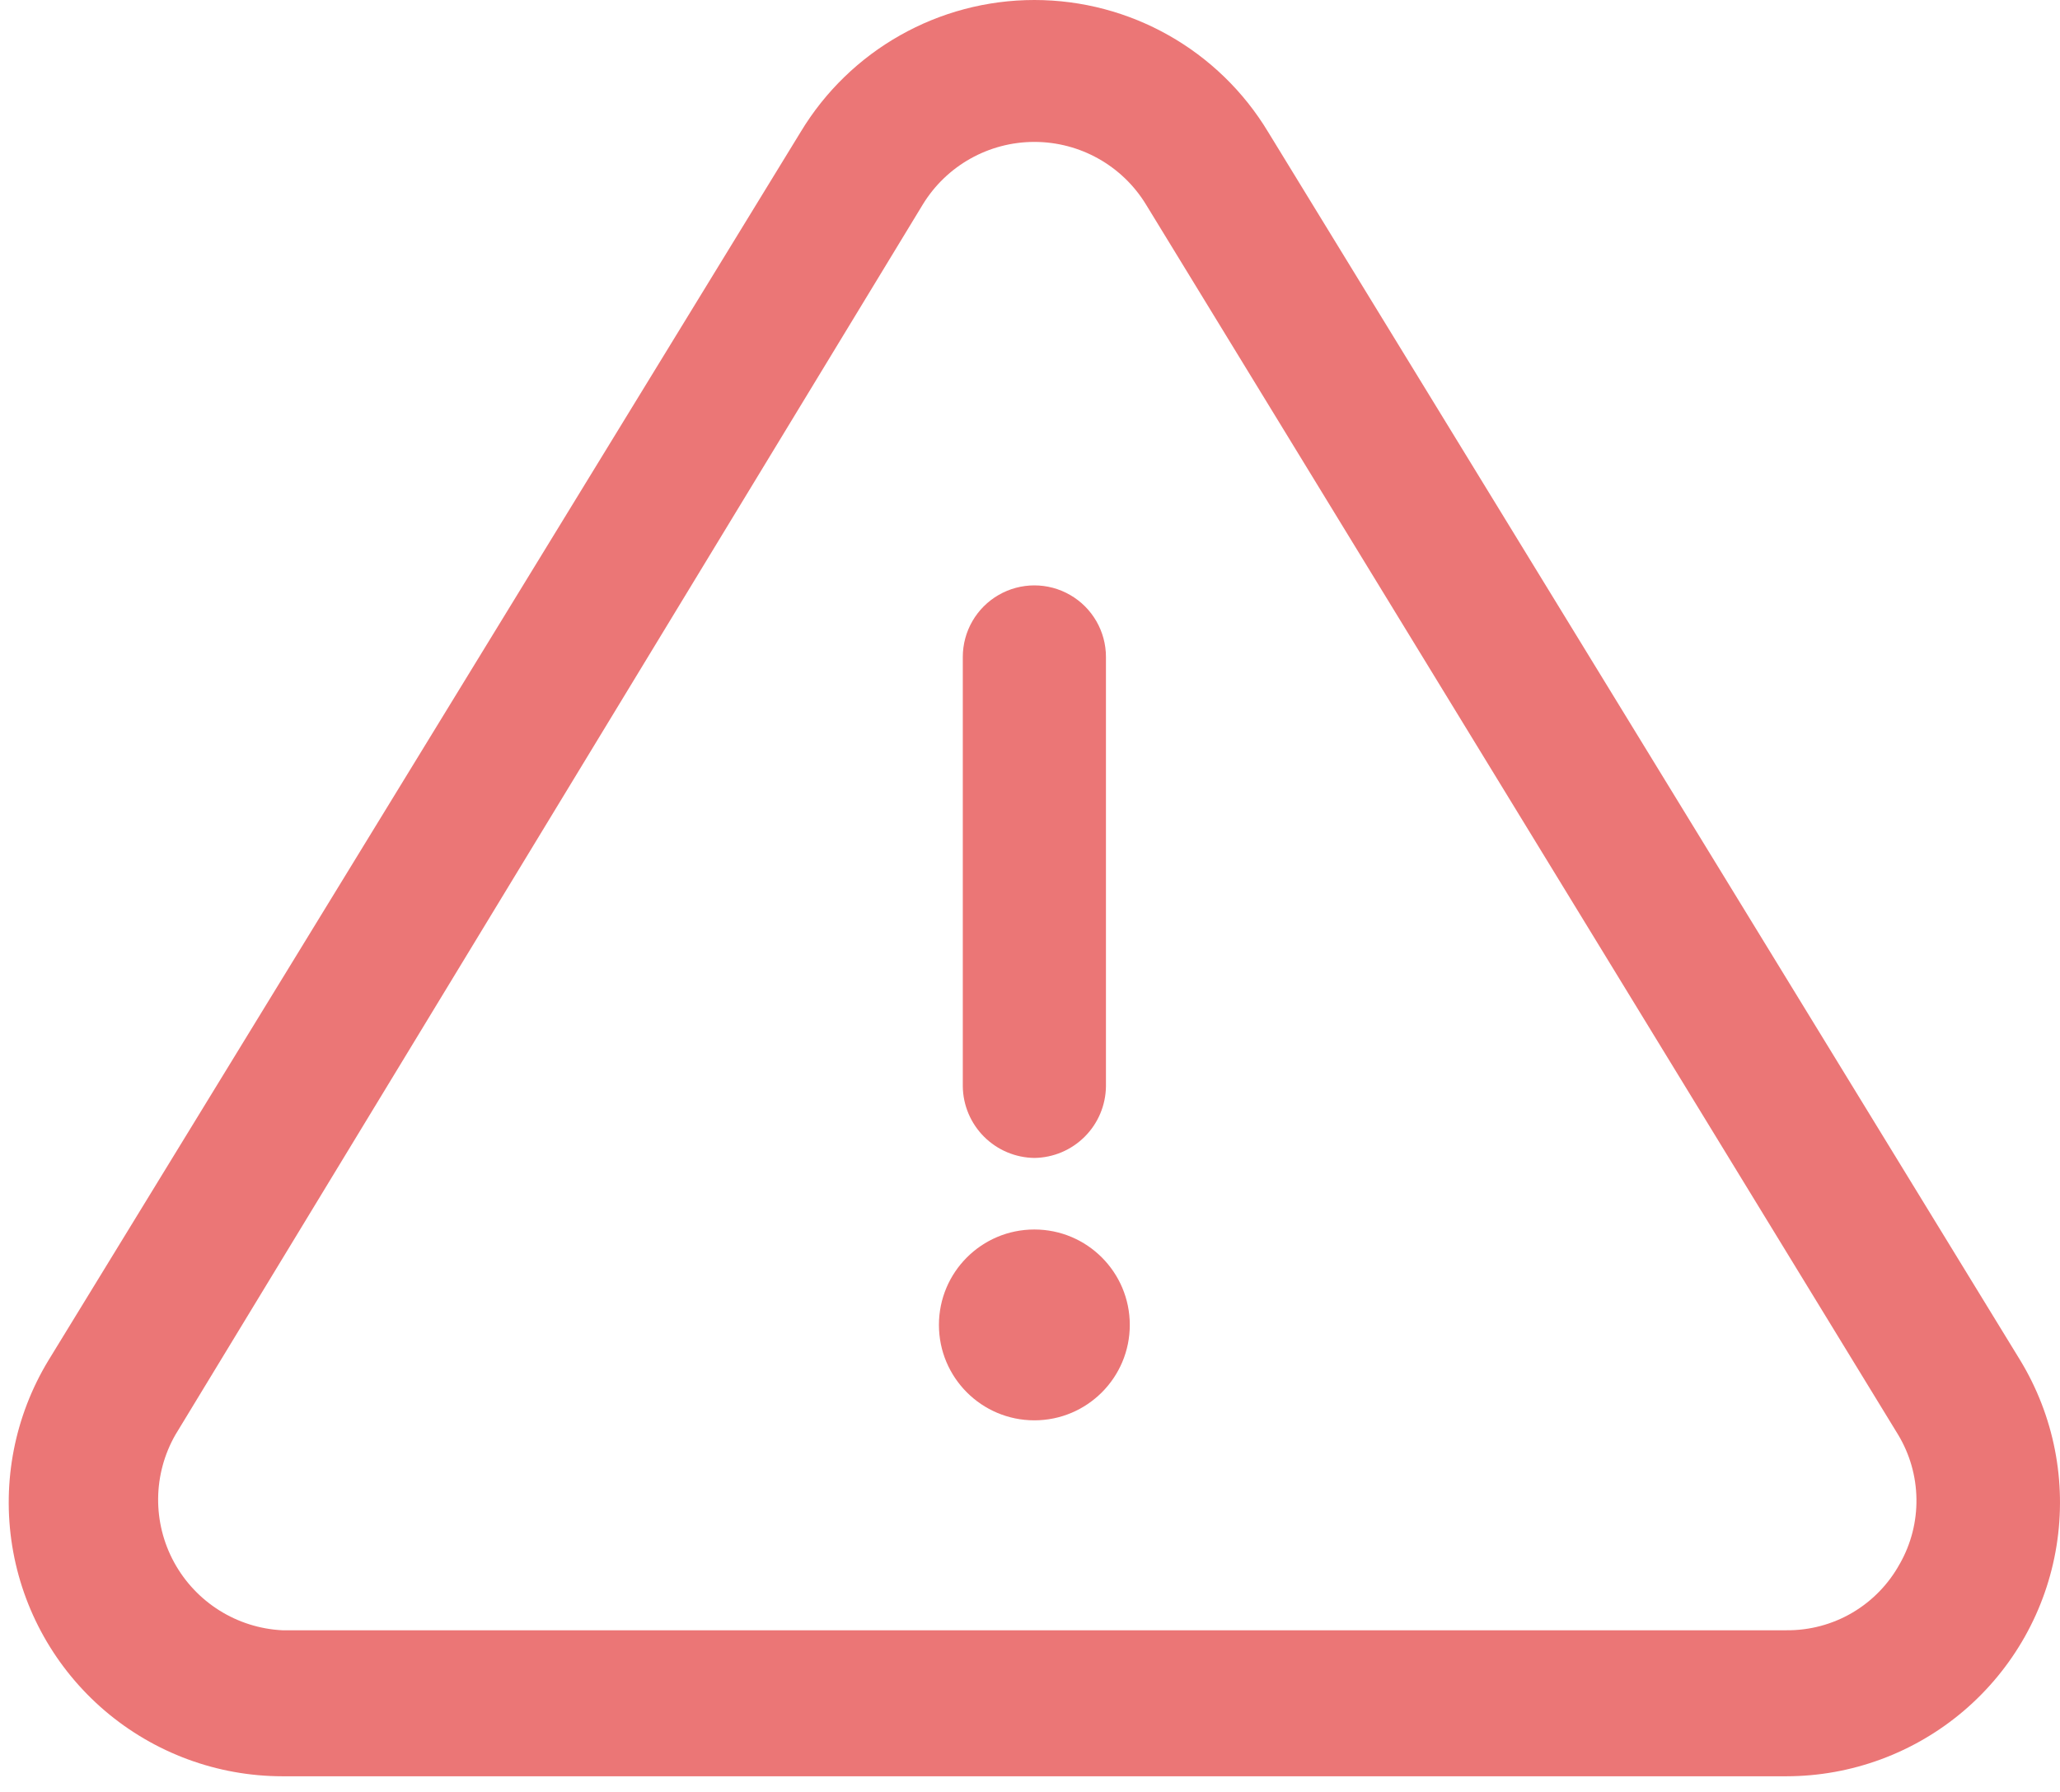 <svg width="77" height="67" viewBox="0 0 77 67" fill="none" xmlns="http://www.w3.org/2000/svg">
<path d="M47.404 4.939C45.558 1.874 42.242 0 38.664 0C35.086 0 31.77 1.874 29.924 4.939L1.814 50.849C0.551 52.928 0.07 55.388 0.456 57.789C0.842 60.19 2.07 62.375 3.92 63.953C5.77 65.531 8.122 66.4 10.554 66.402H66.772C69.204 66.4 71.556 65.531 73.406 63.953C75.256 62.375 76.485 60.19 76.87 57.789C77.256 55.388 76.775 52.928 75.512 50.849L47.404 4.939ZM71.018 58.447C70.603 59.21 69.989 59.844 69.242 60.285C68.494 60.725 67.641 60.952 66.773 60.944H10.554C8.856 60.86 7.325 59.898 6.509 58.406C5.694 56.915 5.713 55.106 6.559 53.631L34.49 7.649C35.377 6.194 36.959 5.305 38.664 5.305C40.369 5.305 41.951 6.193 42.838 7.649L70.948 53.631C71.385 54.356 71.622 55.183 71.634 56.03C71.647 56.876 71.435 57.71 71.019 58.447L71.018 58.447Z" fill="#EB7676"/>
<path d="M38.664 43.287C39.37 43.278 40.045 42.993 40.545 42.493C41.045 41.994 41.33 41.318 41.339 40.612V24.559C41.339 23.603 40.829 22.72 40.001 22.242C39.174 21.764 38.154 21.764 37.326 22.242C36.498 22.72 35.988 23.603 35.988 24.559V40.612C35.997 41.318 36.282 41.993 36.782 42.493C37.282 42.993 37.957 43.278 38.664 43.287H38.664Z" fill="#EB7676"/>
<path d="M42.23 49.529C42.23 51.499 40.633 53.096 38.663 53.096C36.693 53.096 35.096 51.499 35.096 49.529C35.096 47.559 36.693 45.962 38.663 45.962C40.633 45.962 42.23 47.559 42.23 49.529Z" fill="#EB7676"/>
</svg>
